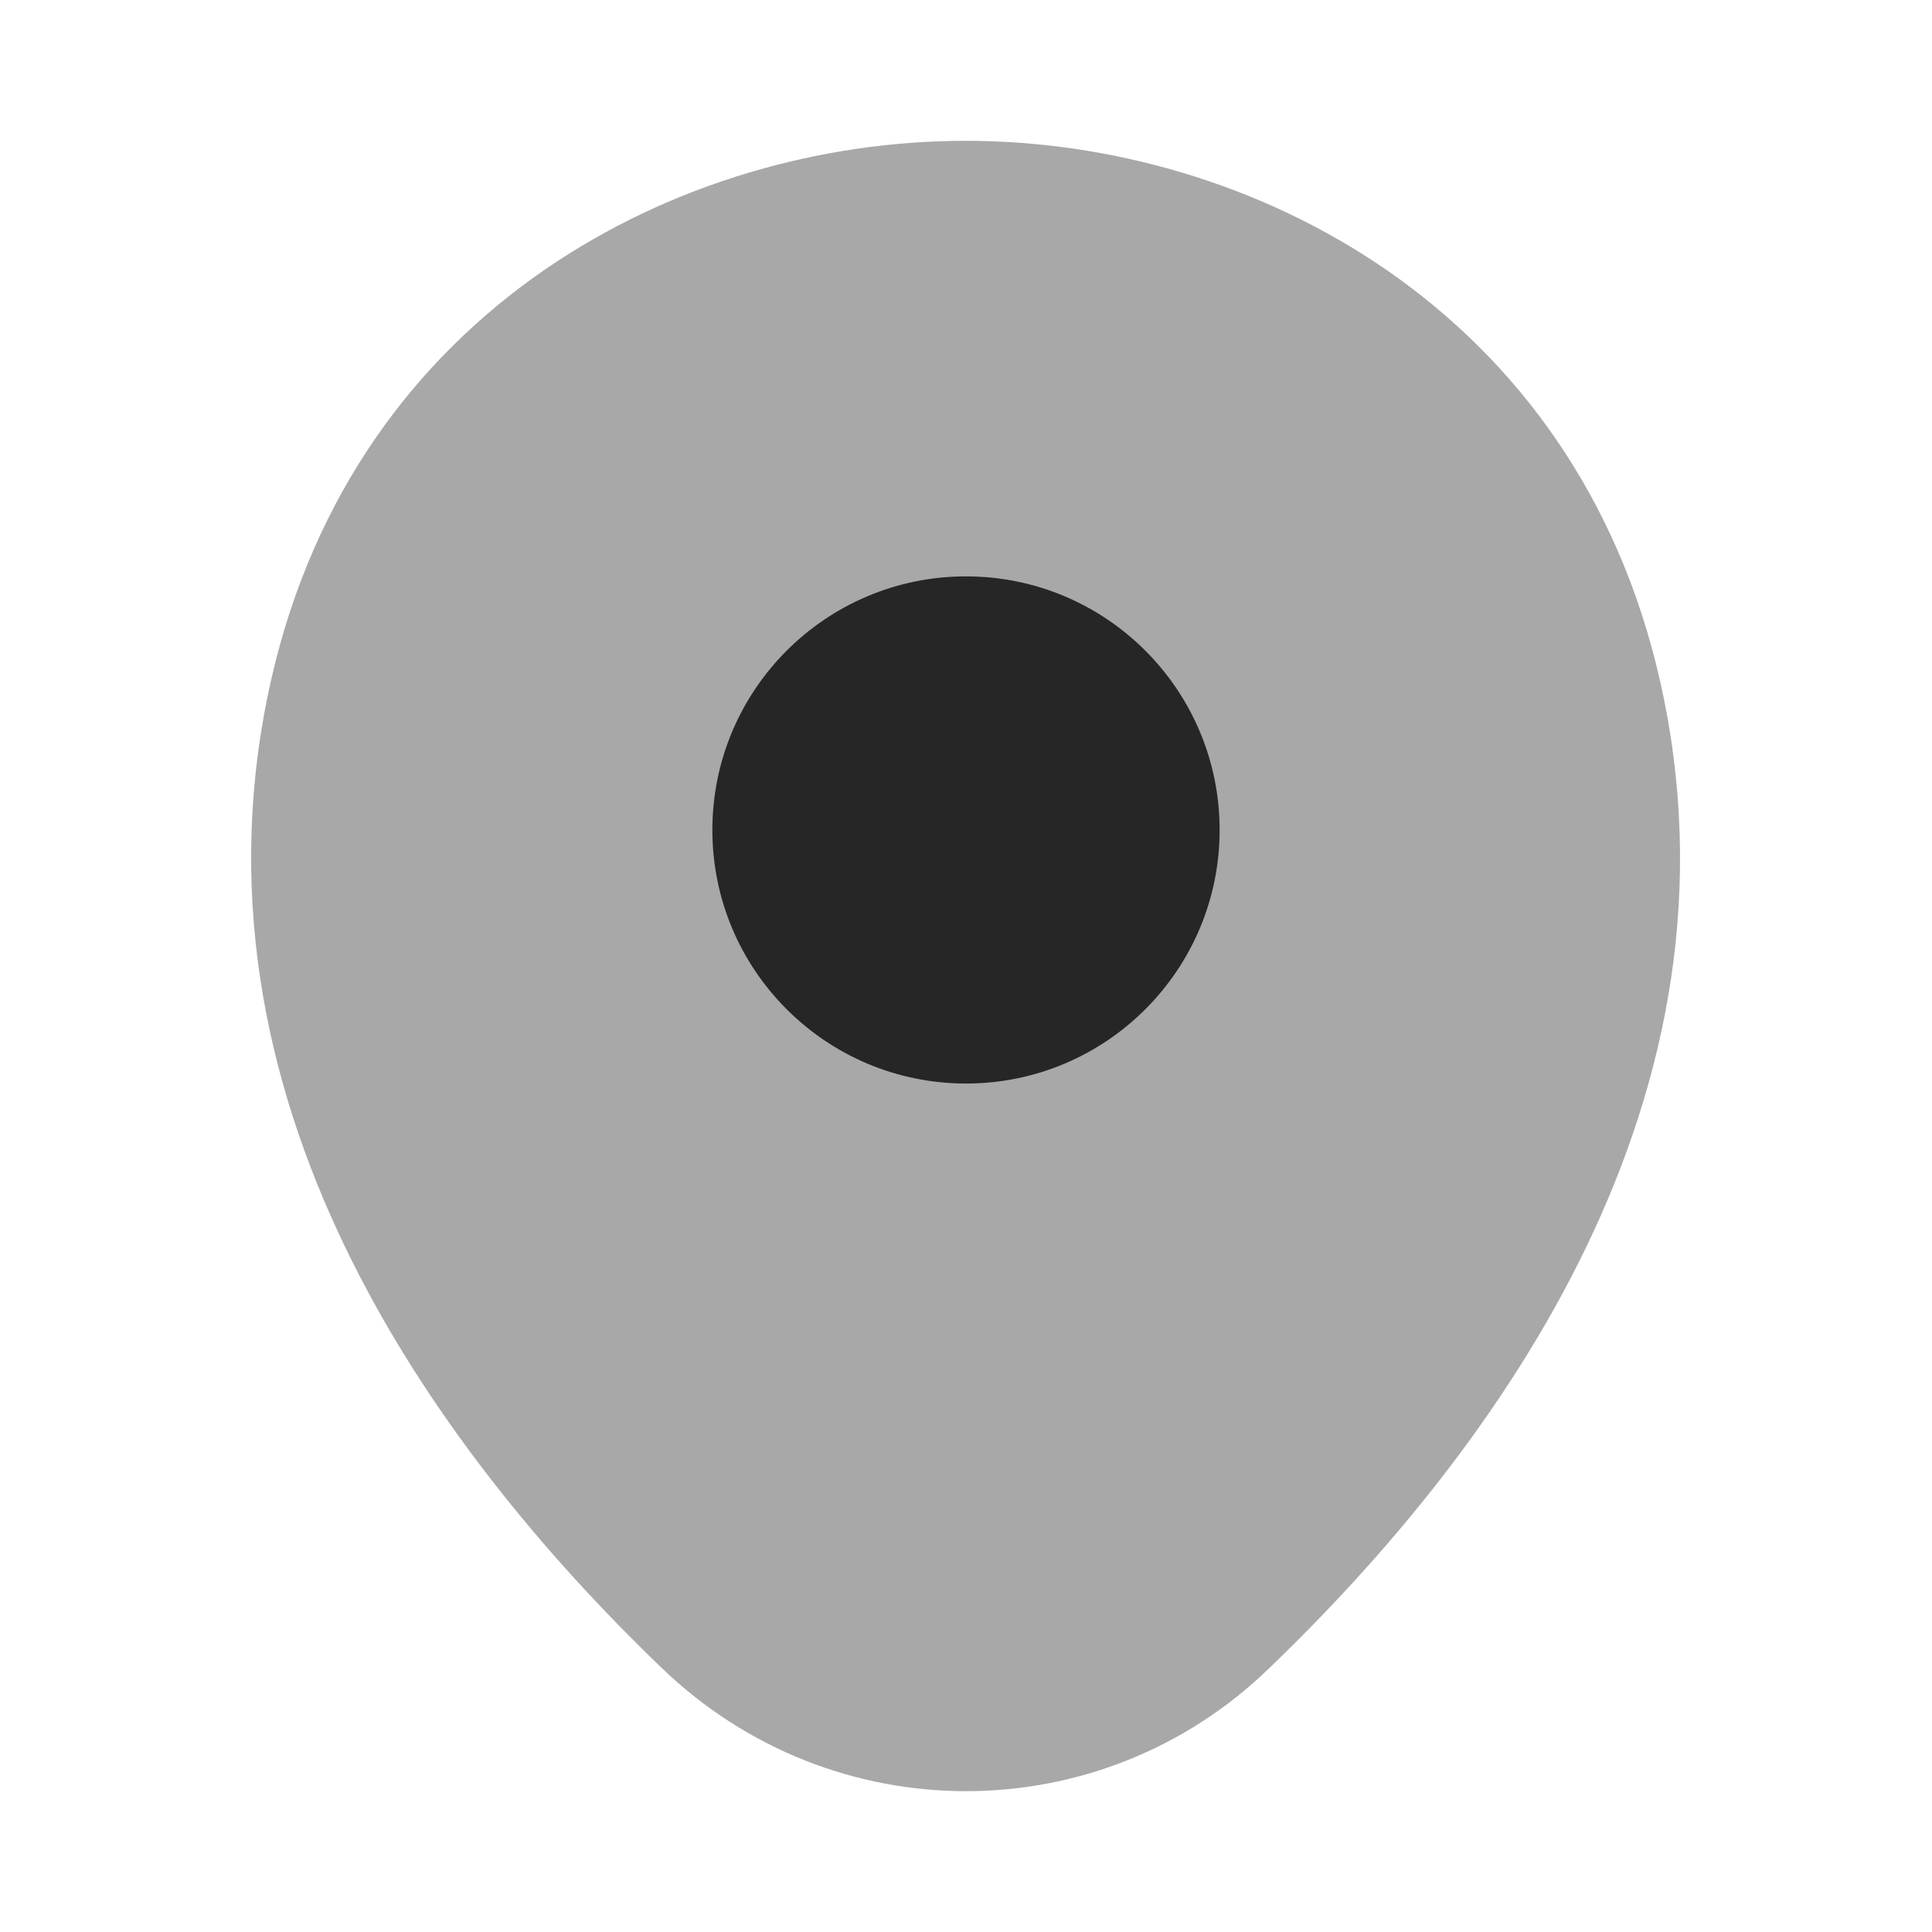 <svg width="18" height="18" viewBox="0 0 18 18" fill="none" xmlns="http://www.w3.org/2000/svg">
<path opacity="0.4" d="M15.465 6.338C14.678 2.873 11.655 1.312 9 1.312C9 1.312 9 1.312 8.992 1.312C6.345 1.312 3.315 2.865 2.527 6.33C1.65 10.2 4.02 13.477 6.165 15.54C6.96 16.305 7.98 16.688 9 16.688C10.02 16.688 11.04 16.305 11.827 15.54C13.972 13.477 16.343 10.207 15.465 6.338Z" fill="#262626"/>
<path d="M9 10.095C10.305 10.095 11.363 9.037 11.363 7.733C11.363 6.428 10.305 5.37 9 5.37C7.695 5.37 6.637 6.428 6.637 7.733C6.637 9.037 7.695 10.095 9 10.095Z" fill="#262626"/>
</svg>
